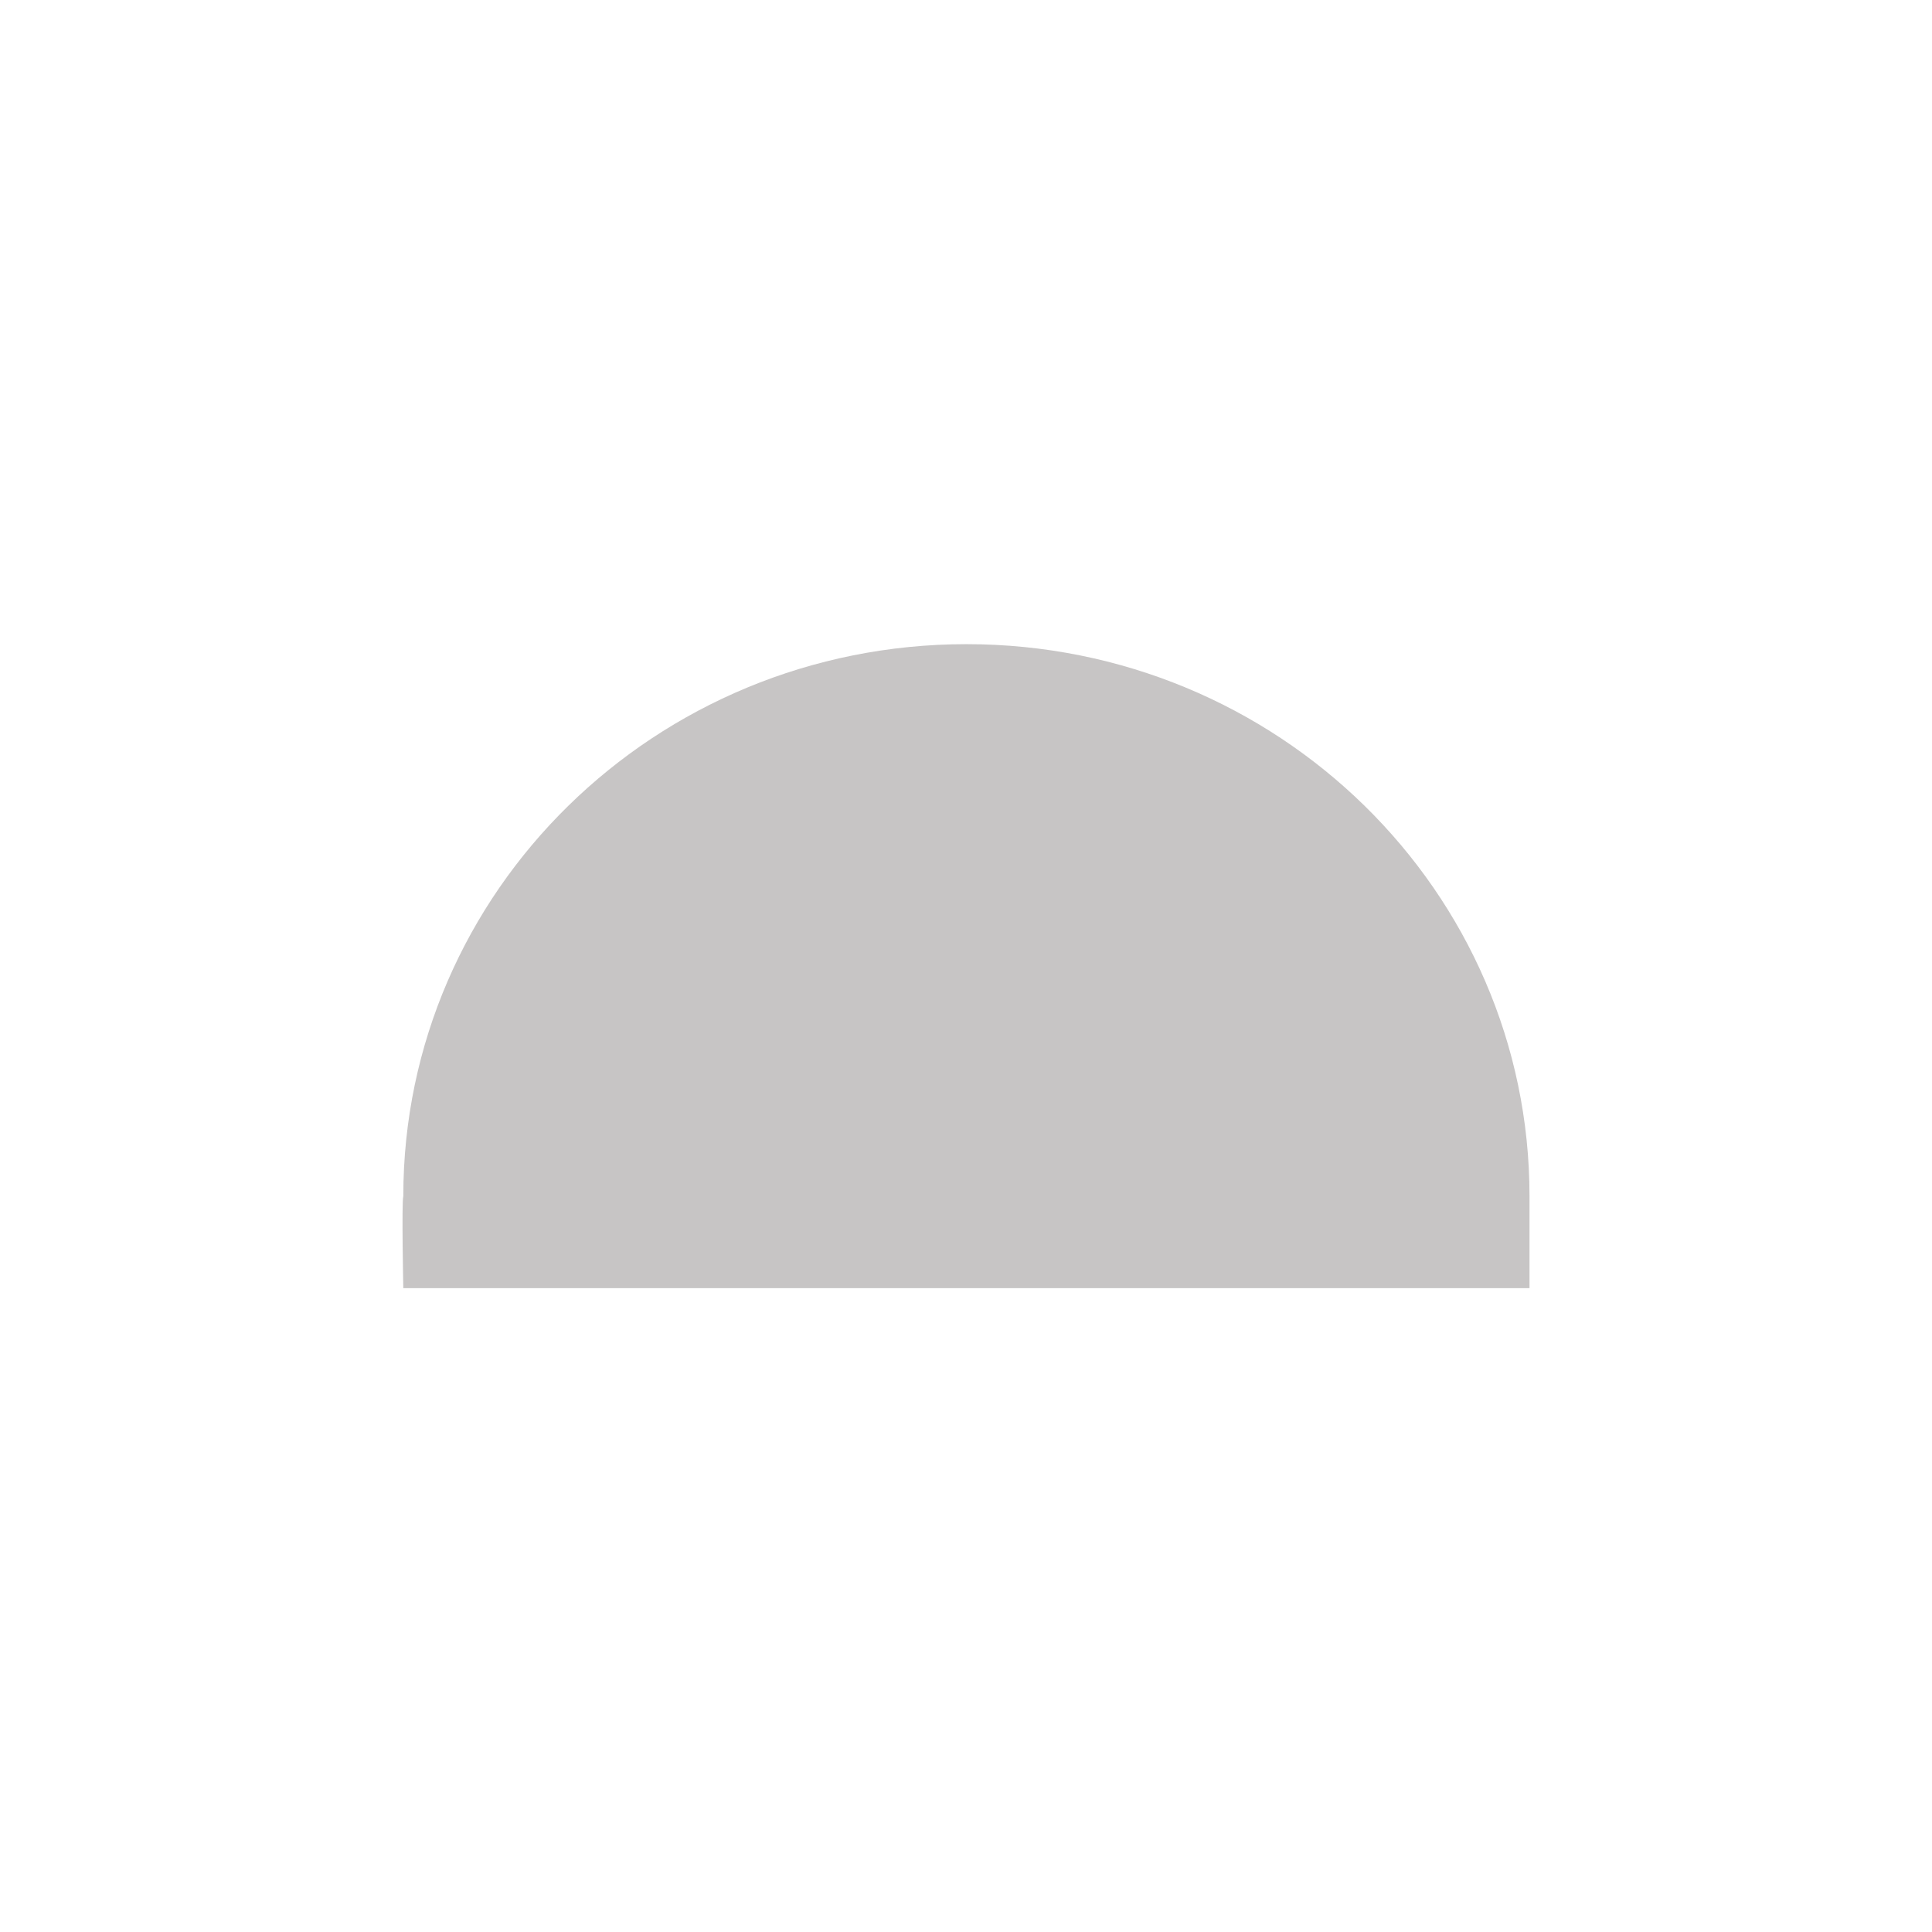 <svg xmlns="http://www.w3.org/2000/svg" width="24" height="24" viewBox="0 0 24 24">
 <defs>
  <style id="current-color-scheme" type="text/css">
   .ColorScheme-Text { color:#c7c5c5; } .ColorScheme-Highlight { color:#4285f4; }
  </style>
 </defs>
 <path style="fill:currentColor" class="ColorScheme-Text" d="M 8.006 4.002 C 4.143 4.002 1.01 7.072 1.01 10.859 C 0.988 10.938 1.01 12.002 1.01 12.002 L 2.176 12.002 L 2.299 12.002 L 13.717 12.002 L 13.834 12.002 L 15 12.002 L 15 10.859 C 15 7.072 11.869 4.002 8.006 4.002 z" transform="translate(4 4)"/>
</svg>
